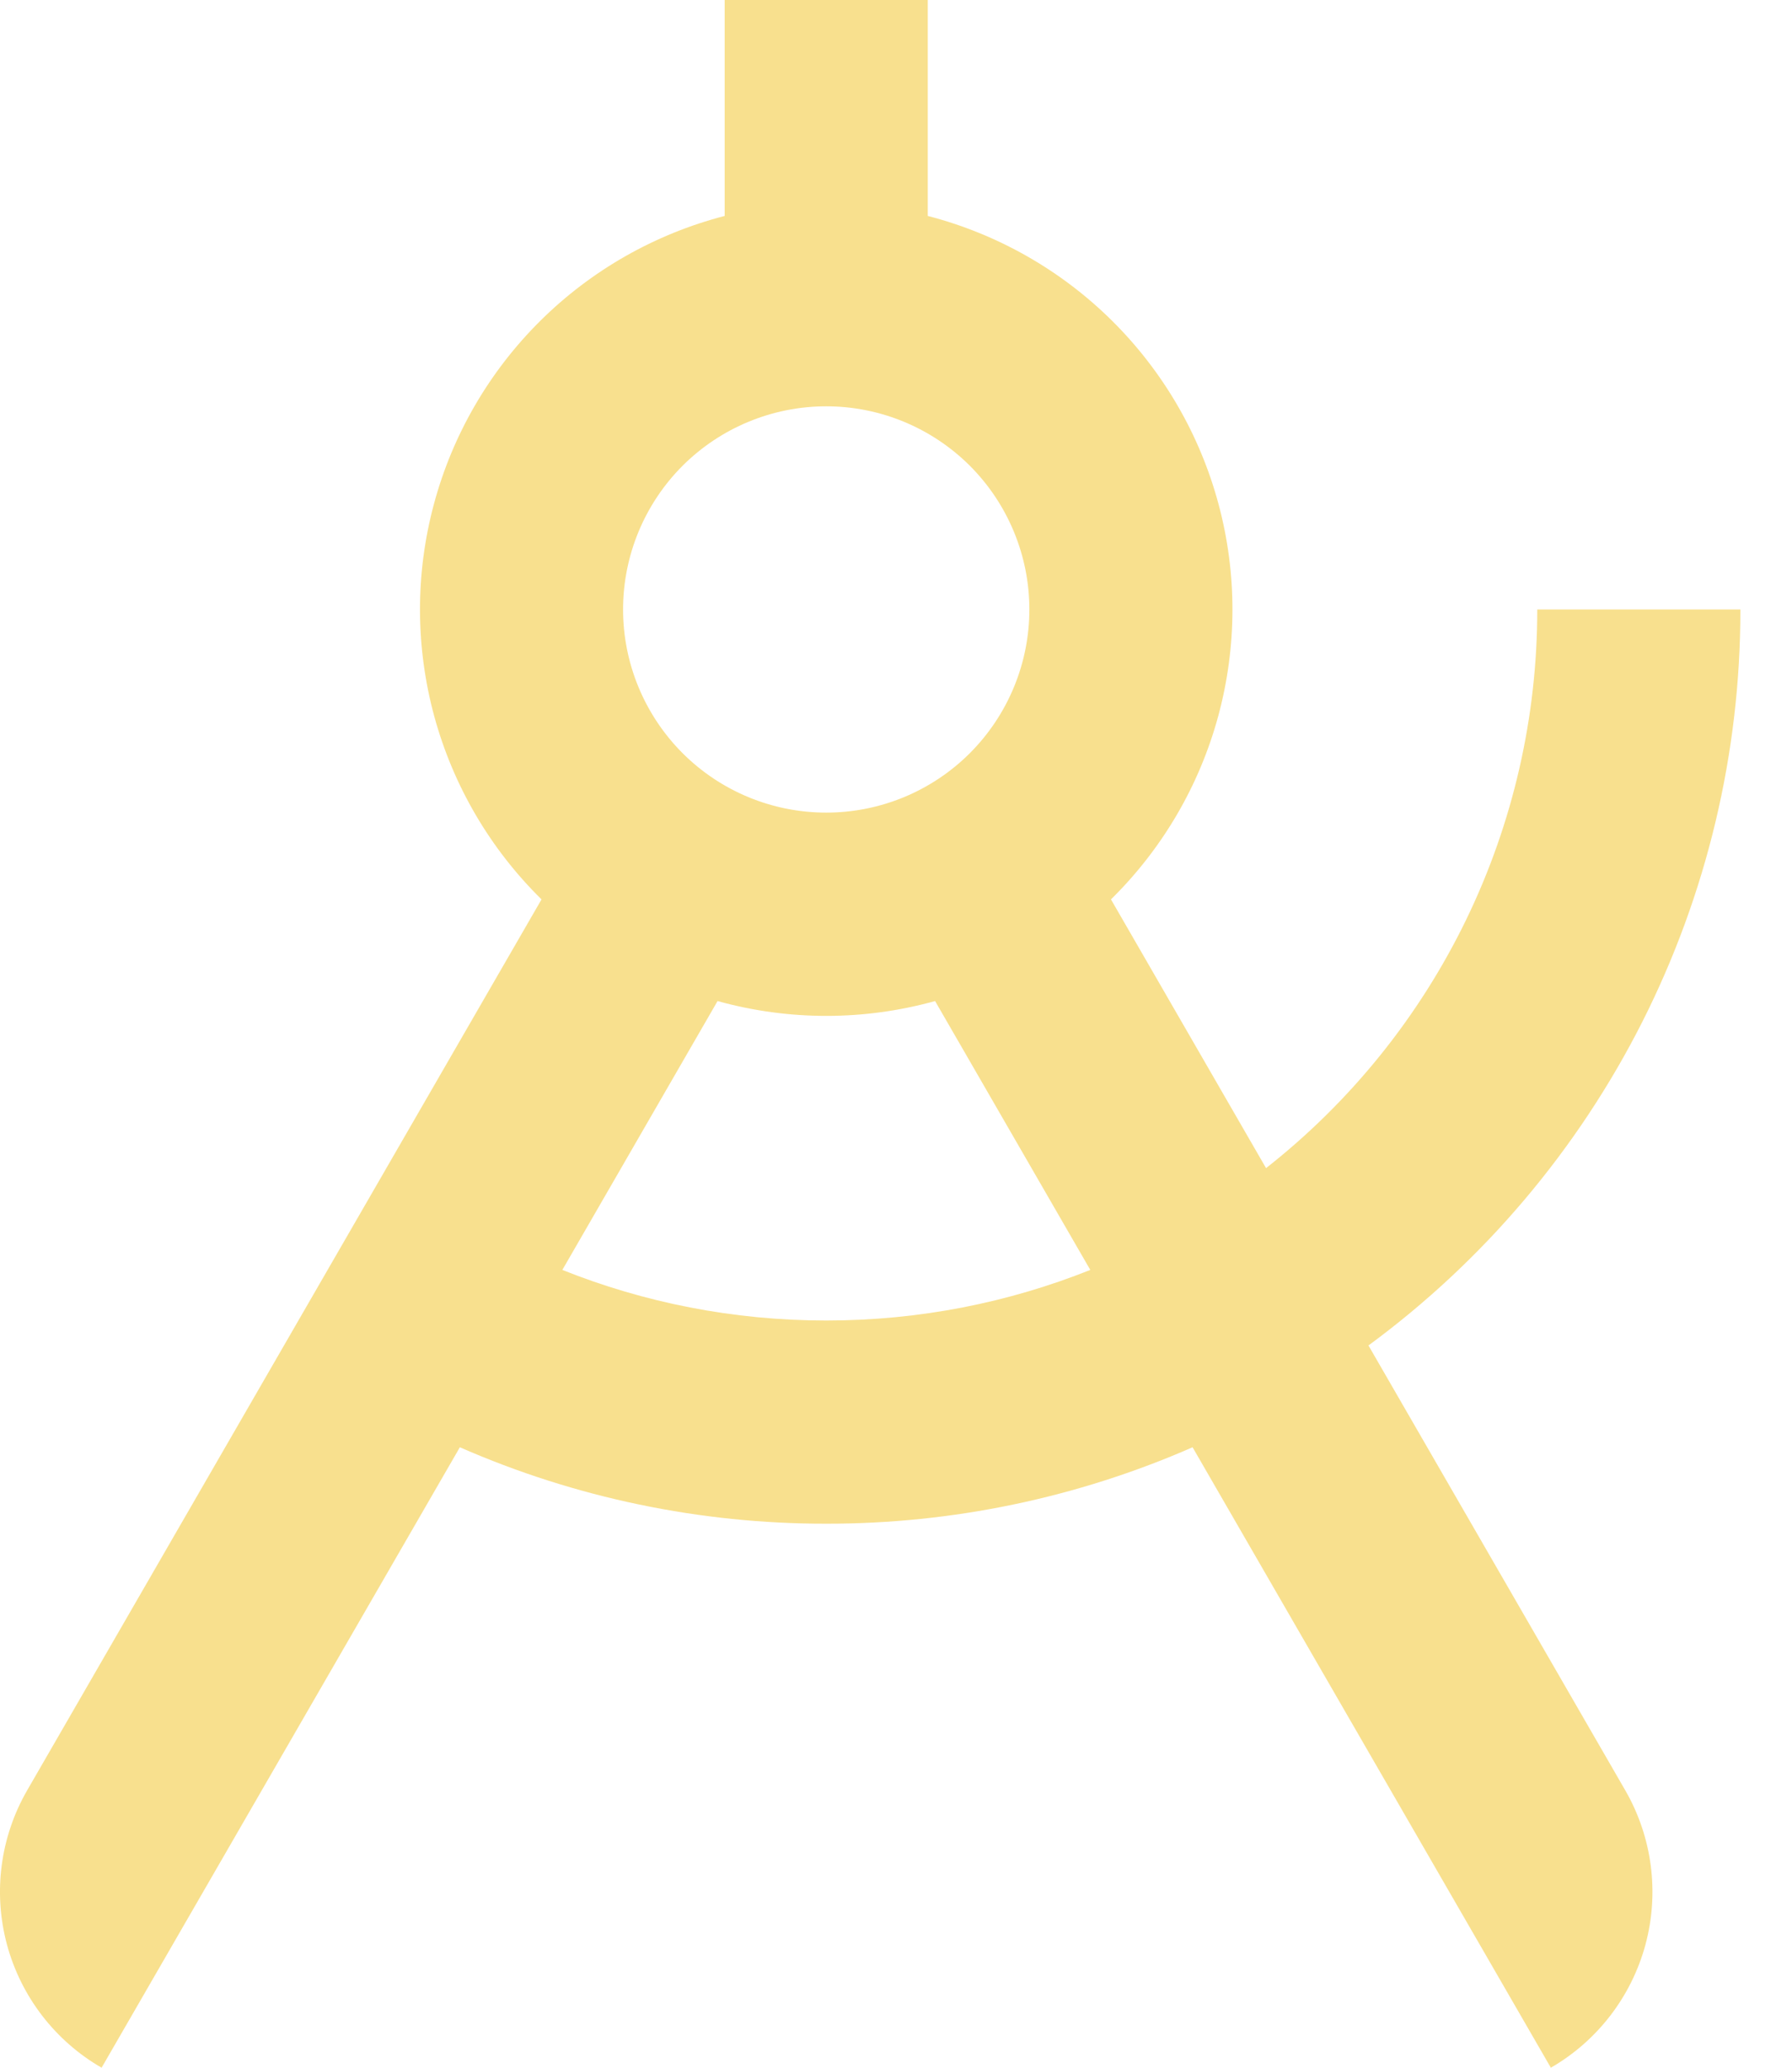<svg width="26" height="30" viewBox="0 0 26 30" fill="none" xmlns="http://www.w3.org/2000/svg">
<path d="M18.369 16.948C19.596 15.984 20.588 14.753 21.27 13.349C21.952 11.944 22.305 10.404 22.304 8.843H25.251C25.253 10.921 24.765 12.971 23.828 14.826C22.89 16.681 21.529 18.29 19.855 19.521L23.58 25.974C23.971 26.651 24.077 27.455 23.875 28.21C23.672 28.965 23.178 29.609 22.501 30L17.303 20.998C15.627 21.732 13.817 22.109 11.988 22.107C10.158 22.109 8.348 21.732 6.672 20.998L1.474 30C0.797 29.609 0.303 28.965 0.1 28.21C-0.102 27.455 0.004 26.651 0.395 25.974L7.857 13.049C7.112 12.317 6.576 11.401 6.301 10.394C6.027 9.386 6.024 8.325 6.295 7.316C6.565 6.308 7.098 5.39 7.839 4.655C8.58 3.92 9.503 3.395 10.514 3.133V0H13.461V3.133C14.472 3.395 15.395 3.92 16.136 4.655C16.877 5.39 17.41 6.308 17.68 7.316C17.951 8.325 17.948 9.386 17.674 10.394C17.4 11.401 16.863 12.317 16.119 13.049L18.369 16.948ZM15.819 18.425L13.567 14.524C12.535 14.811 11.443 14.811 10.411 14.524L8.159 18.425C9.344 18.898 10.635 19.159 11.989 19.159C13.342 19.159 14.634 18.898 15.819 18.425ZM11.988 11.79C12.769 11.79 13.519 11.48 14.072 10.927C14.624 10.374 14.935 9.624 14.935 8.843C14.935 8.061 14.624 7.311 14.072 6.758C13.519 6.206 12.769 5.895 11.988 5.895C11.206 5.895 10.456 6.206 9.903 6.758C9.351 7.311 9.04 8.061 9.04 8.843C9.04 9.624 9.351 10.374 9.903 10.927C10.456 11.48 11.206 11.79 11.988 11.79Z" fill="#F8E08E"/>
</svg>
